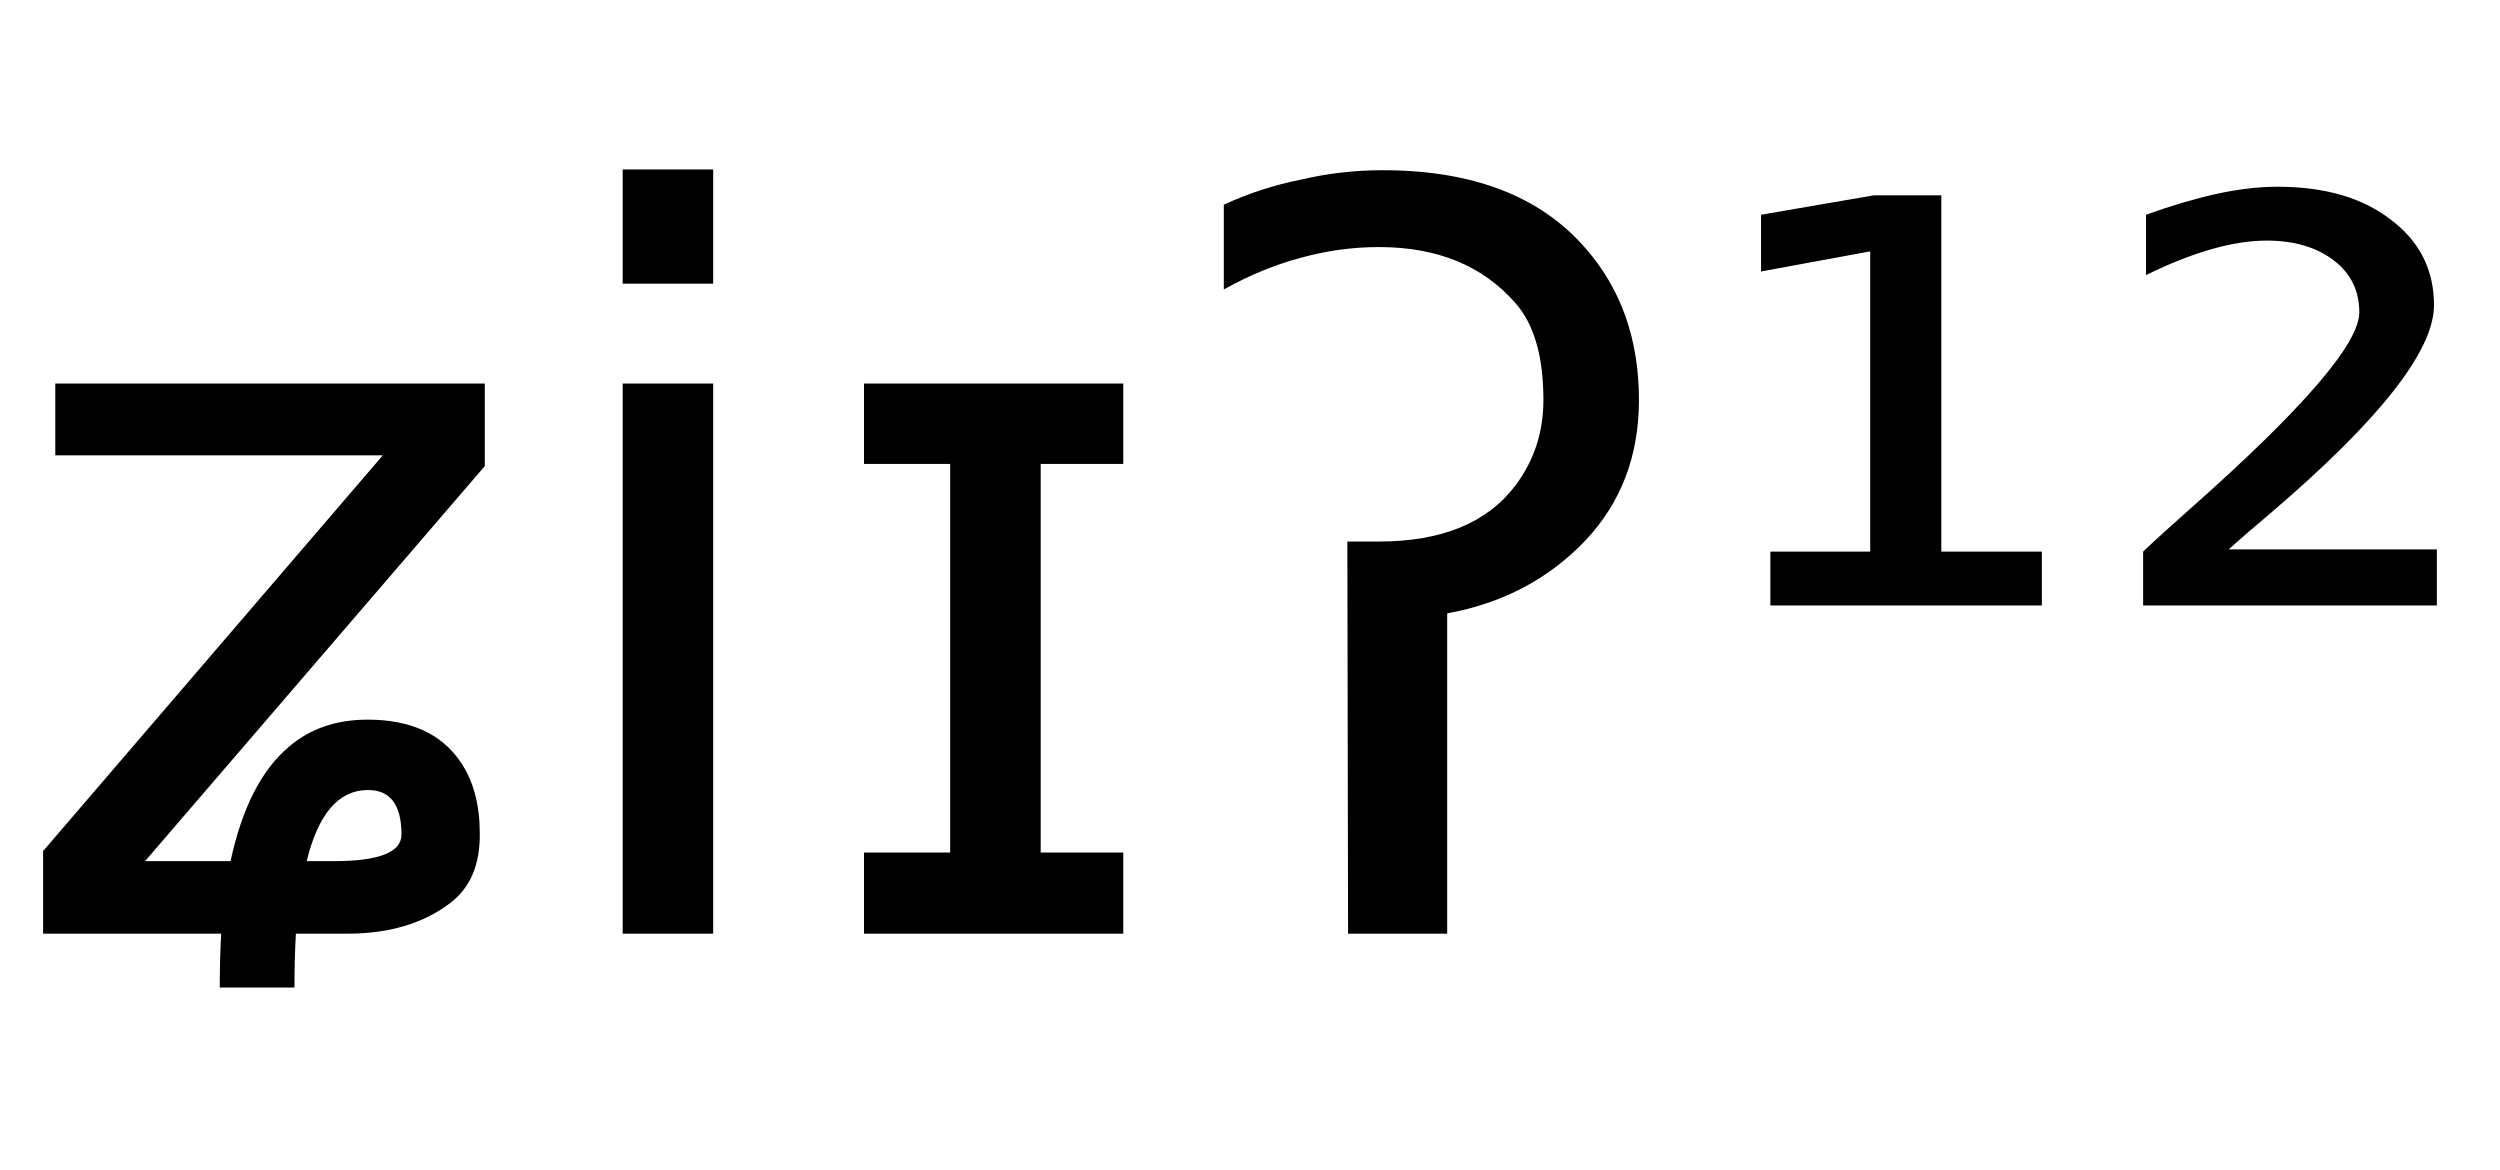 <svg height="16.297" width="34.809" xmlns="http://www.w3.org/2000/svg" ><path d="M0.77 6.34L0.77 5.34L6.75 5.34L6.75 6.49L2.02 11.99L3.21 11.99Q3.45 10.88 4.02 10.40L4.02 10.40Q4.46 10.02 5.12 10.02L5.12 10.02Q6.02 10.02 6.42 10.62L6.42 10.62Q6.68 11.01 6.68 11.60L6.68 11.60Q6.69 12.26 6.26 12.58L6.26 12.58Q5.70 13.00 4.84 13.00L4.84 13.00L4.12 13.00Q4.10 13.34 4.10 13.75L4.10 13.75L3.06 13.75Q3.06 13.35 3.08 13.00L3.08 13.00L0.60 13.00L0.60 11.85L5.33 6.34L0.77 6.34ZM4.27 11.99L4.27 11.99L4.65 11.99Q5.59 11.99 5.59 11.62L5.59 11.62Q5.59 10.99 5.11 11.00L5.11 11.00Q4.51 11.01 4.27 11.99ZM8.67 13.00L8.67 5.34L9.93 5.34L9.93 13.00L8.67 13.00ZM8.67 3.95L8.67 2.36L9.93 2.36L9.93 3.95L8.67 3.95ZM13.23 6.46L12.03 6.46L12.03 5.34L15.64 5.34L15.64 6.46L14.49 6.46L14.49 11.87L15.64 11.87L15.64 13.00L12.03 13.00L12.03 11.87L13.23 11.87L13.23 6.46ZM18.77 13.00L18.76 7.54L19.20 7.54Q20.51 7.54 21.10 6.76L21.10 6.76Q21.49 6.24 21.49 5.57L21.49 5.57Q21.49 4.66 21.10 4.22L21.10 4.22Q20.42 3.44 19.20 3.44L19.20 3.44Q18.65 3.44 18.11 3.59L18.11 3.59Q17.58 3.73 17.04 4.03L17.04 4.03L17.04 2.85Q17.56 2.61 18.12 2.50L18.12 2.50Q18.67 2.37 19.25 2.37L19.25 2.37Q21.13 2.37 22.07 3.45L22.07 3.45Q22.82 4.30 22.82 5.57L22.82 5.57Q22.82 6.73 22.08 7.52L22.08 7.52Q21.31 8.33 20.15 8.54L20.15 8.54L20.15 13.00L18.77 13.00ZM24.65 8.43L24.65 7.68L26.04 7.68L26.04 3.50L24.52 3.78L24.52 2.99L26.09 2.72L27.03 2.72L27.03 7.68L28.43 7.68L28.43 8.43L24.65 8.43ZM31.03 7.65L31.03 7.65L33.93 7.65L33.93 8.43L29.84 8.43L29.84 7.68Q30.07 7.46 30.50 7.08L30.50 7.08Q32.85 5.00 32.85 4.35L32.85 4.35Q32.85 3.90 32.50 3.63Q32.14 3.35 31.56 3.35L31.56 3.35Q31.21 3.35 30.79 3.47Q30.37 3.59 29.88 3.83L29.88 3.83L29.88 2.99Q30.41 2.80 30.86 2.70Q31.32 2.60 31.71 2.60L31.71 2.60Q32.70 2.60 33.29 3.06Q33.89 3.51 33.89 4.25L33.89 4.25Q33.89 5.20 31.62 7.14L31.62 7.14Q31.24 7.46 31.03 7.65Z"></path></svg>
